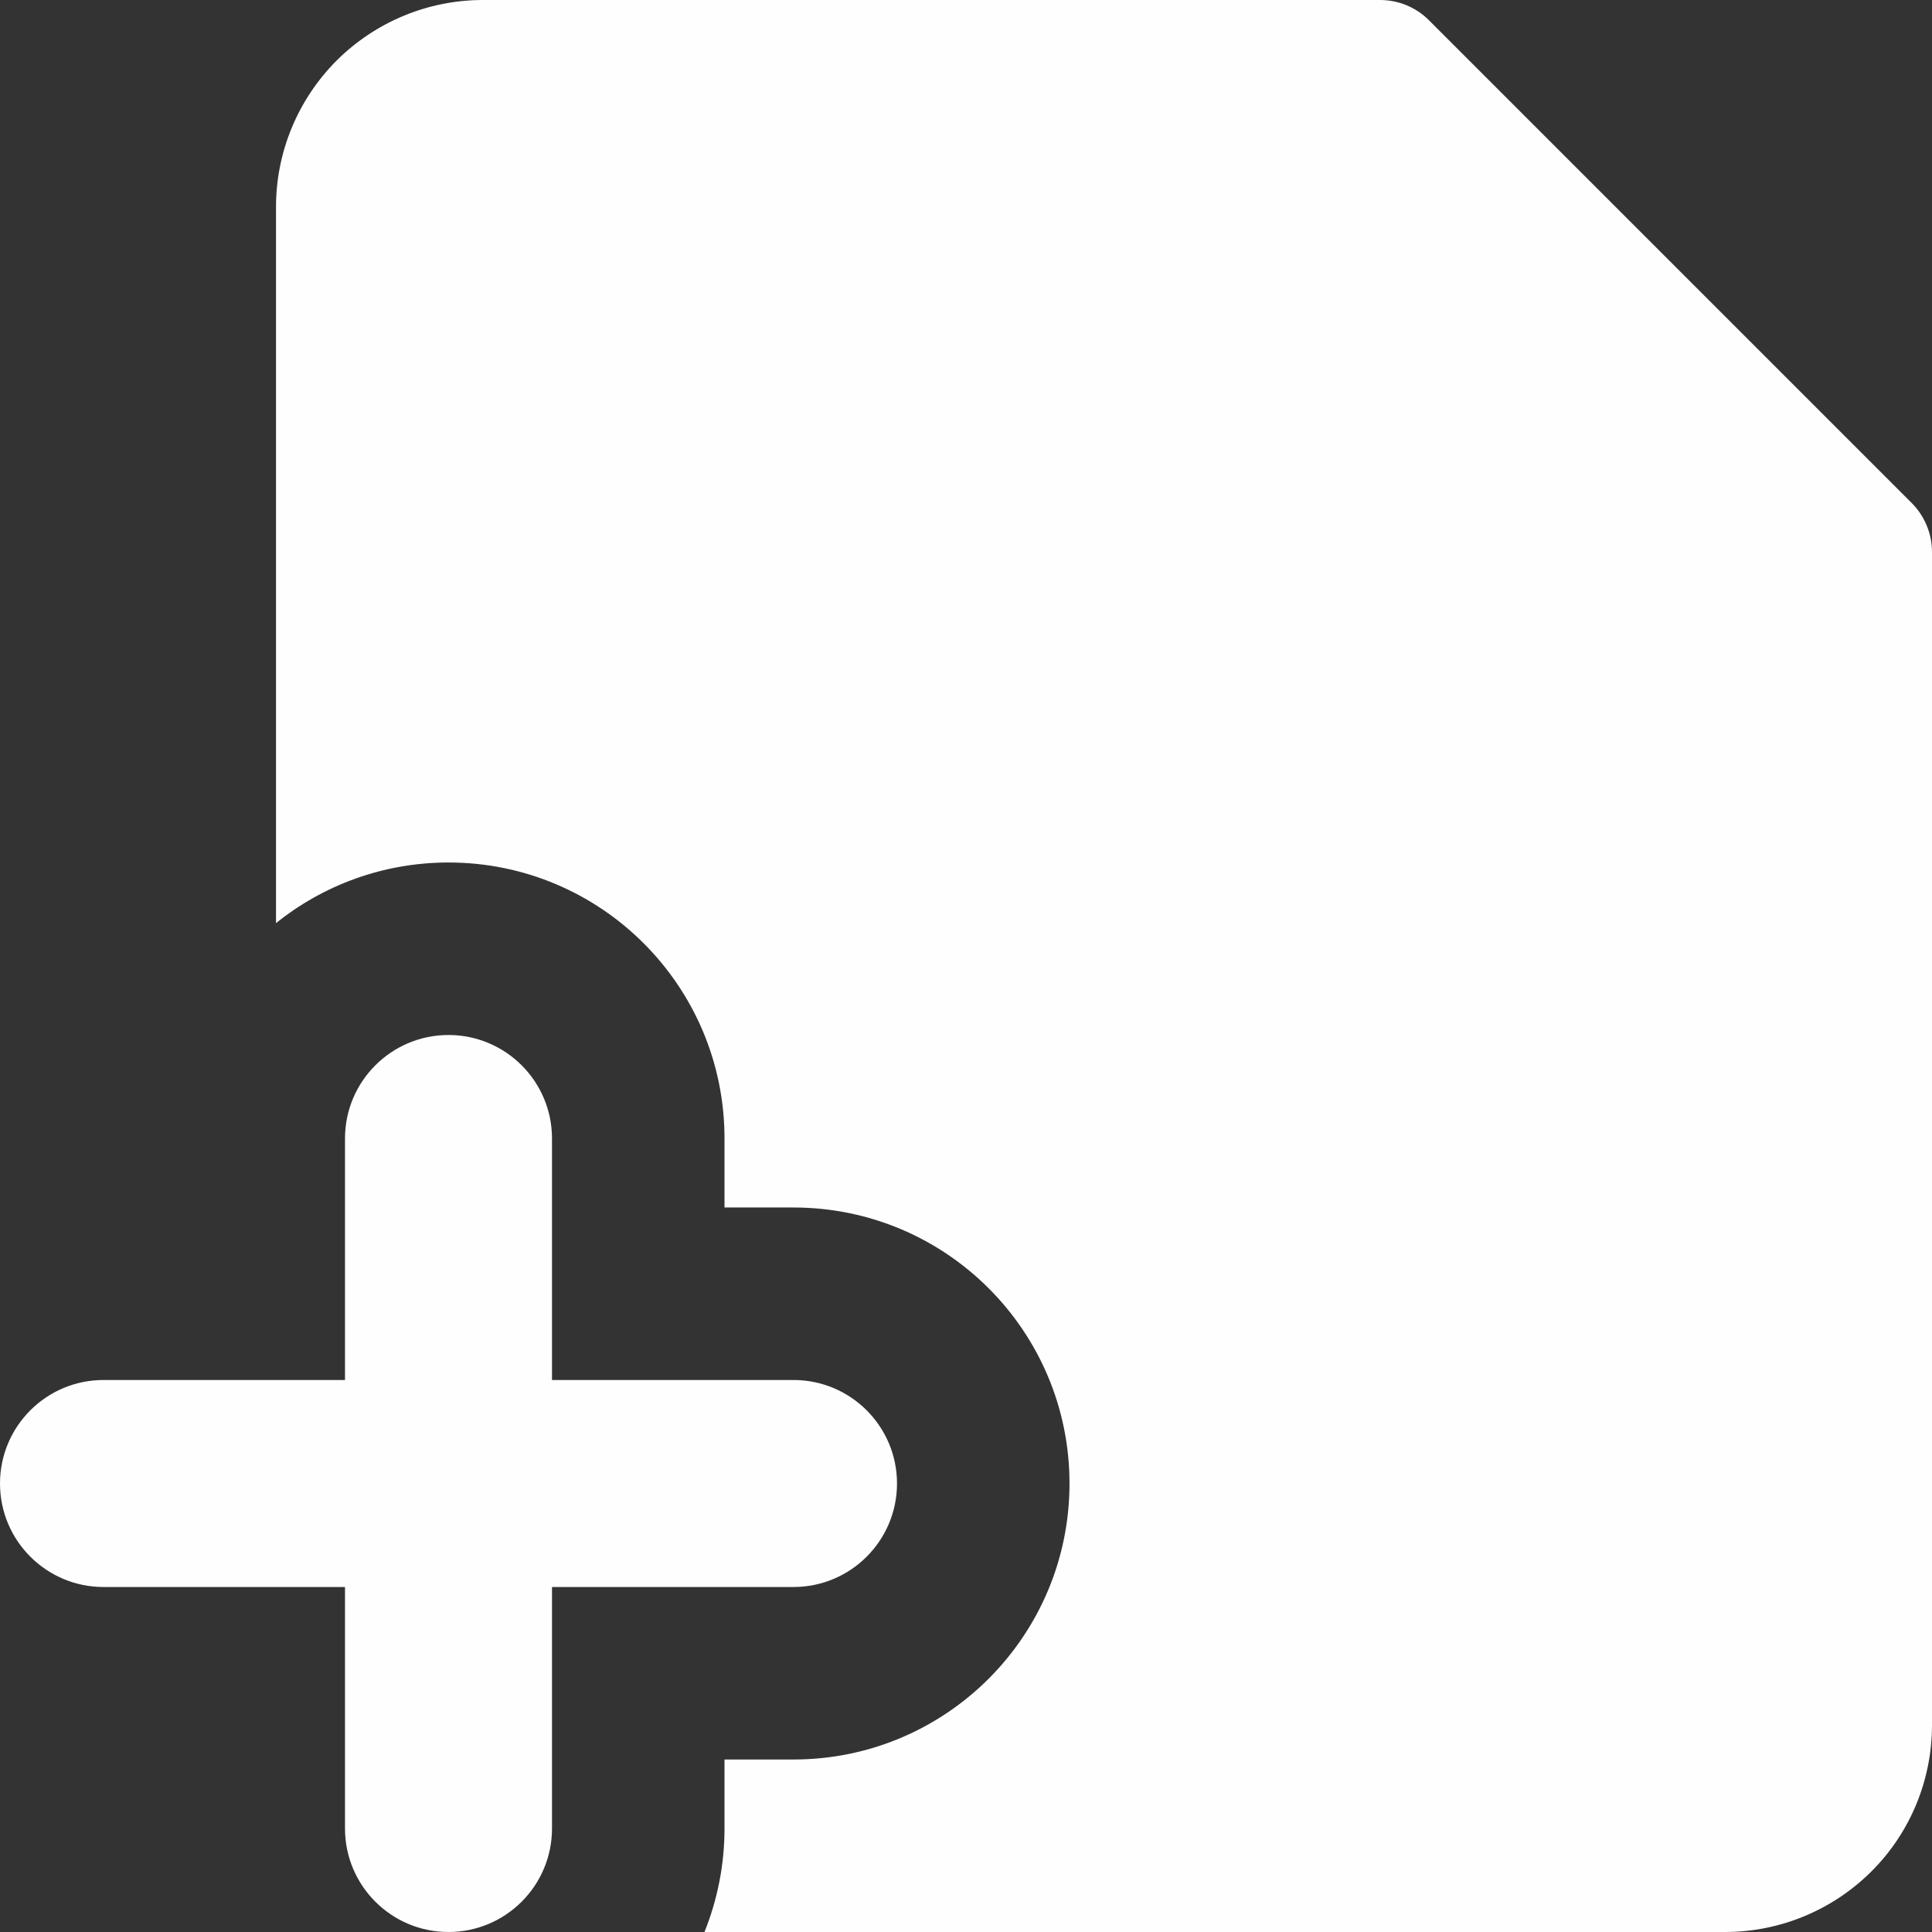 <svg xmlns="http://www.w3.org/2000/svg" fill="none" viewBox="0 0 14 14" id="File-Add-Alternate--Streamline-Core-Gradient"><rect x="0" y="0" width="14" height="14" fill="#333333" stroke="none"/><desc>File Add Alternate Streamline Icon: https://streamlinehq.com</desc><g id="Free Gradient/Interface Essential/file-add-alternate--file-common-add"><path id="Union" fill="url(#paint0_linear_14402_7465)" fill-rule="evenodd" d="M3.5-0c-.398 0-.779.158-1.061.439C2.158.721 2 1.102 2 1.5v5.189c.342-.274.777-.439 1.25-.439 1.105 0 2 .895 2 2v.5h.5c1.105 0 2 .895 2 2 0 1.105-.895 2-2 2h-.5v.5c0 .265-.052.518-.145.75H12.5c.398 0 .779-.158 1.061-.439S14 12.898 14 12.5V4c0-.133-.053-.26-.146-.354l-3.5-3.5c-.094-.094-.221-.146-.354-.146H3.5ZM4 8.25c0-.414-.336-.75-.75-.75s-.75.336-.75.75v1.75H.75c-.414 0-.75.336-.75.75 0 .414.336.75.75.75H2.5v1.75c0 .414.336.75.75.75s.75-.336.75-.75v-1.75h1.75c.414 0 .75-.336.75-.75 0-.414-.336-.75-.75-.75H4v-1.75Z" clip-rule="evenodd"></path></g><defs><linearGradient id="paint0_linear_14402_7465" x1="13.953" x2="-2.626" y1="14.003" y2="4.677" gradientUnits="userSpaceOnUse"><stop stop-color="#fefefe"></stop><stop offset="1" stop-color="#fefefe"></stop></linearGradient></defs></svg>
